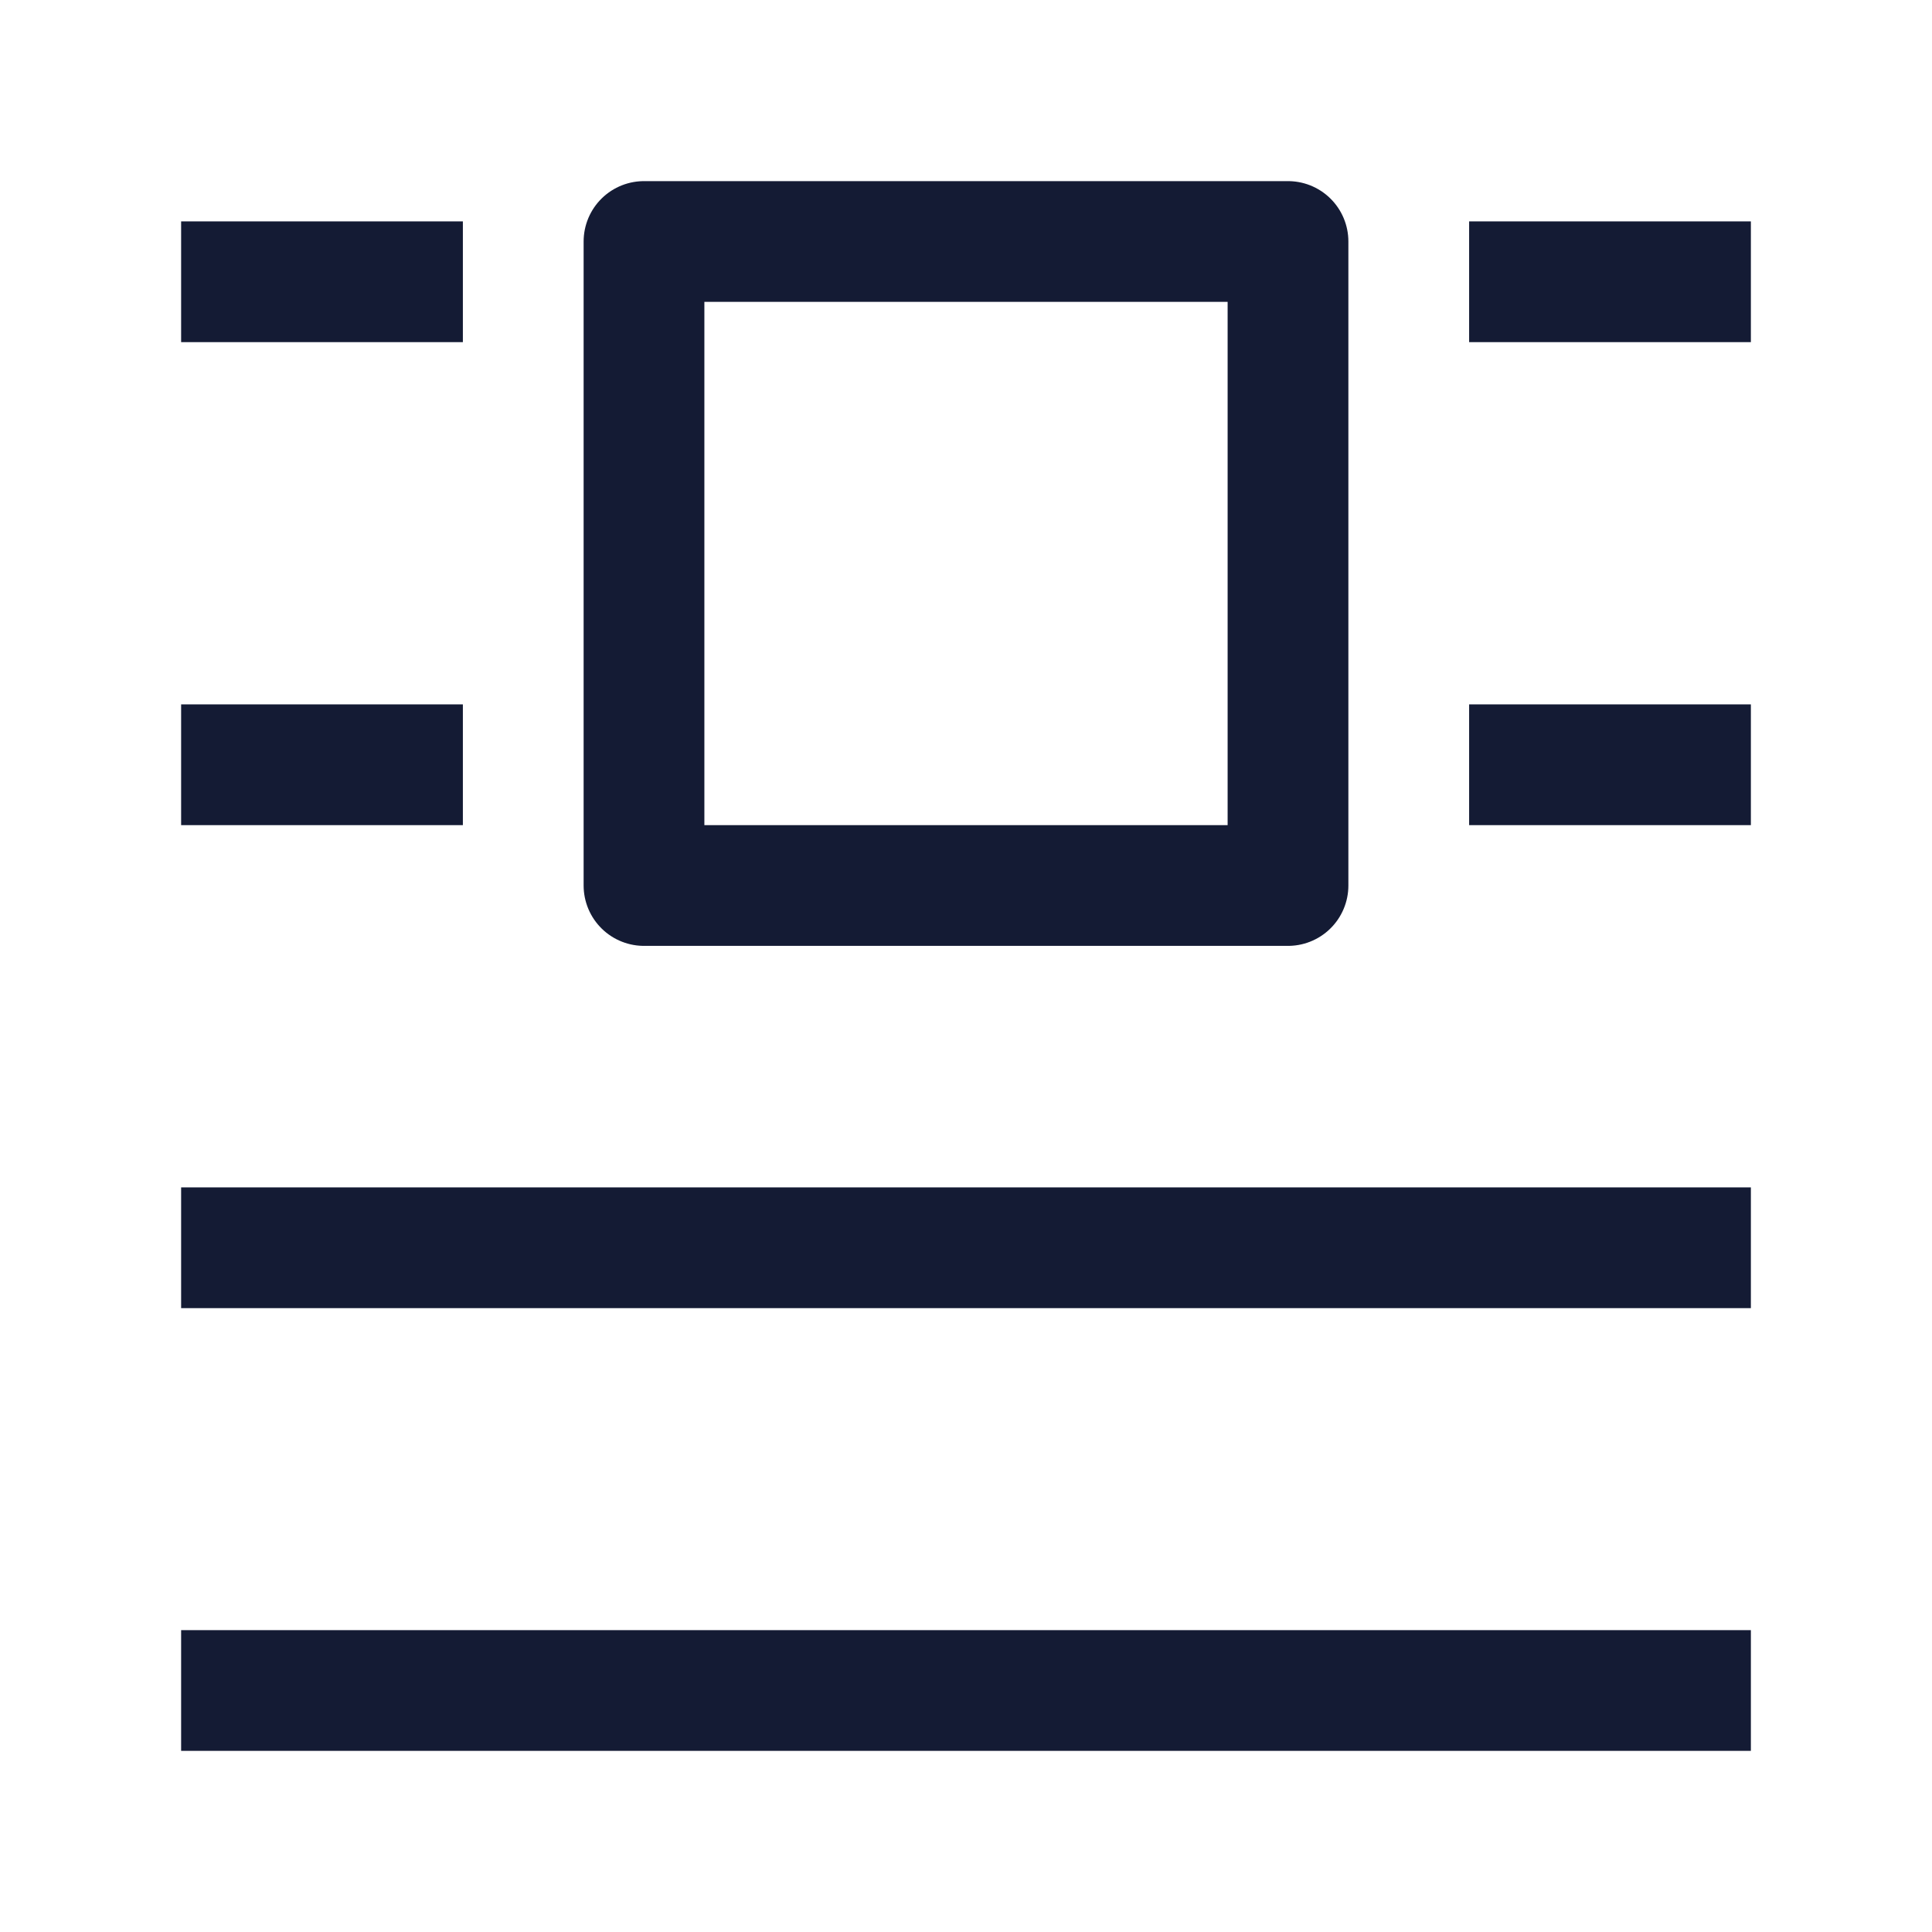 <svg width="24" height="24" viewBox="0 0 24 24" fill="none" xmlns="http://www.w3.org/2000/svg">
<path d="M3 3.5H5" stroke="#141B34" stroke-width="1.5" stroke-linecap="square" stroke-linejoin="round"/>
<path d="M19 3.5H21" stroke="#141B34" stroke-width="1.5" stroke-linecap="square" stroke-linejoin="round"/>
<path d="M3 9.5H5" stroke="#141B34" stroke-width="1.5" stroke-linecap="square" stroke-linejoin="round"/>
<path d="M19 9.5H21" stroke="#141B34" stroke-width="1.5" stroke-linecap="square" stroke-linejoin="round"/>
<path d="M3 15.5H21" stroke="#141B34" stroke-width="1.5" stroke-linecap="square" stroke-linejoin="round"/>
<path d="M3 21H21" stroke="#141B34" stroke-width="1.5" stroke-linecap="square" stroke-linejoin="round"/>
<path d="M16 3H8V11H16V3Z" stroke="#141B34" stroke-width="1.5" stroke-linecap="square" stroke-linejoin="round"/>
</svg>
